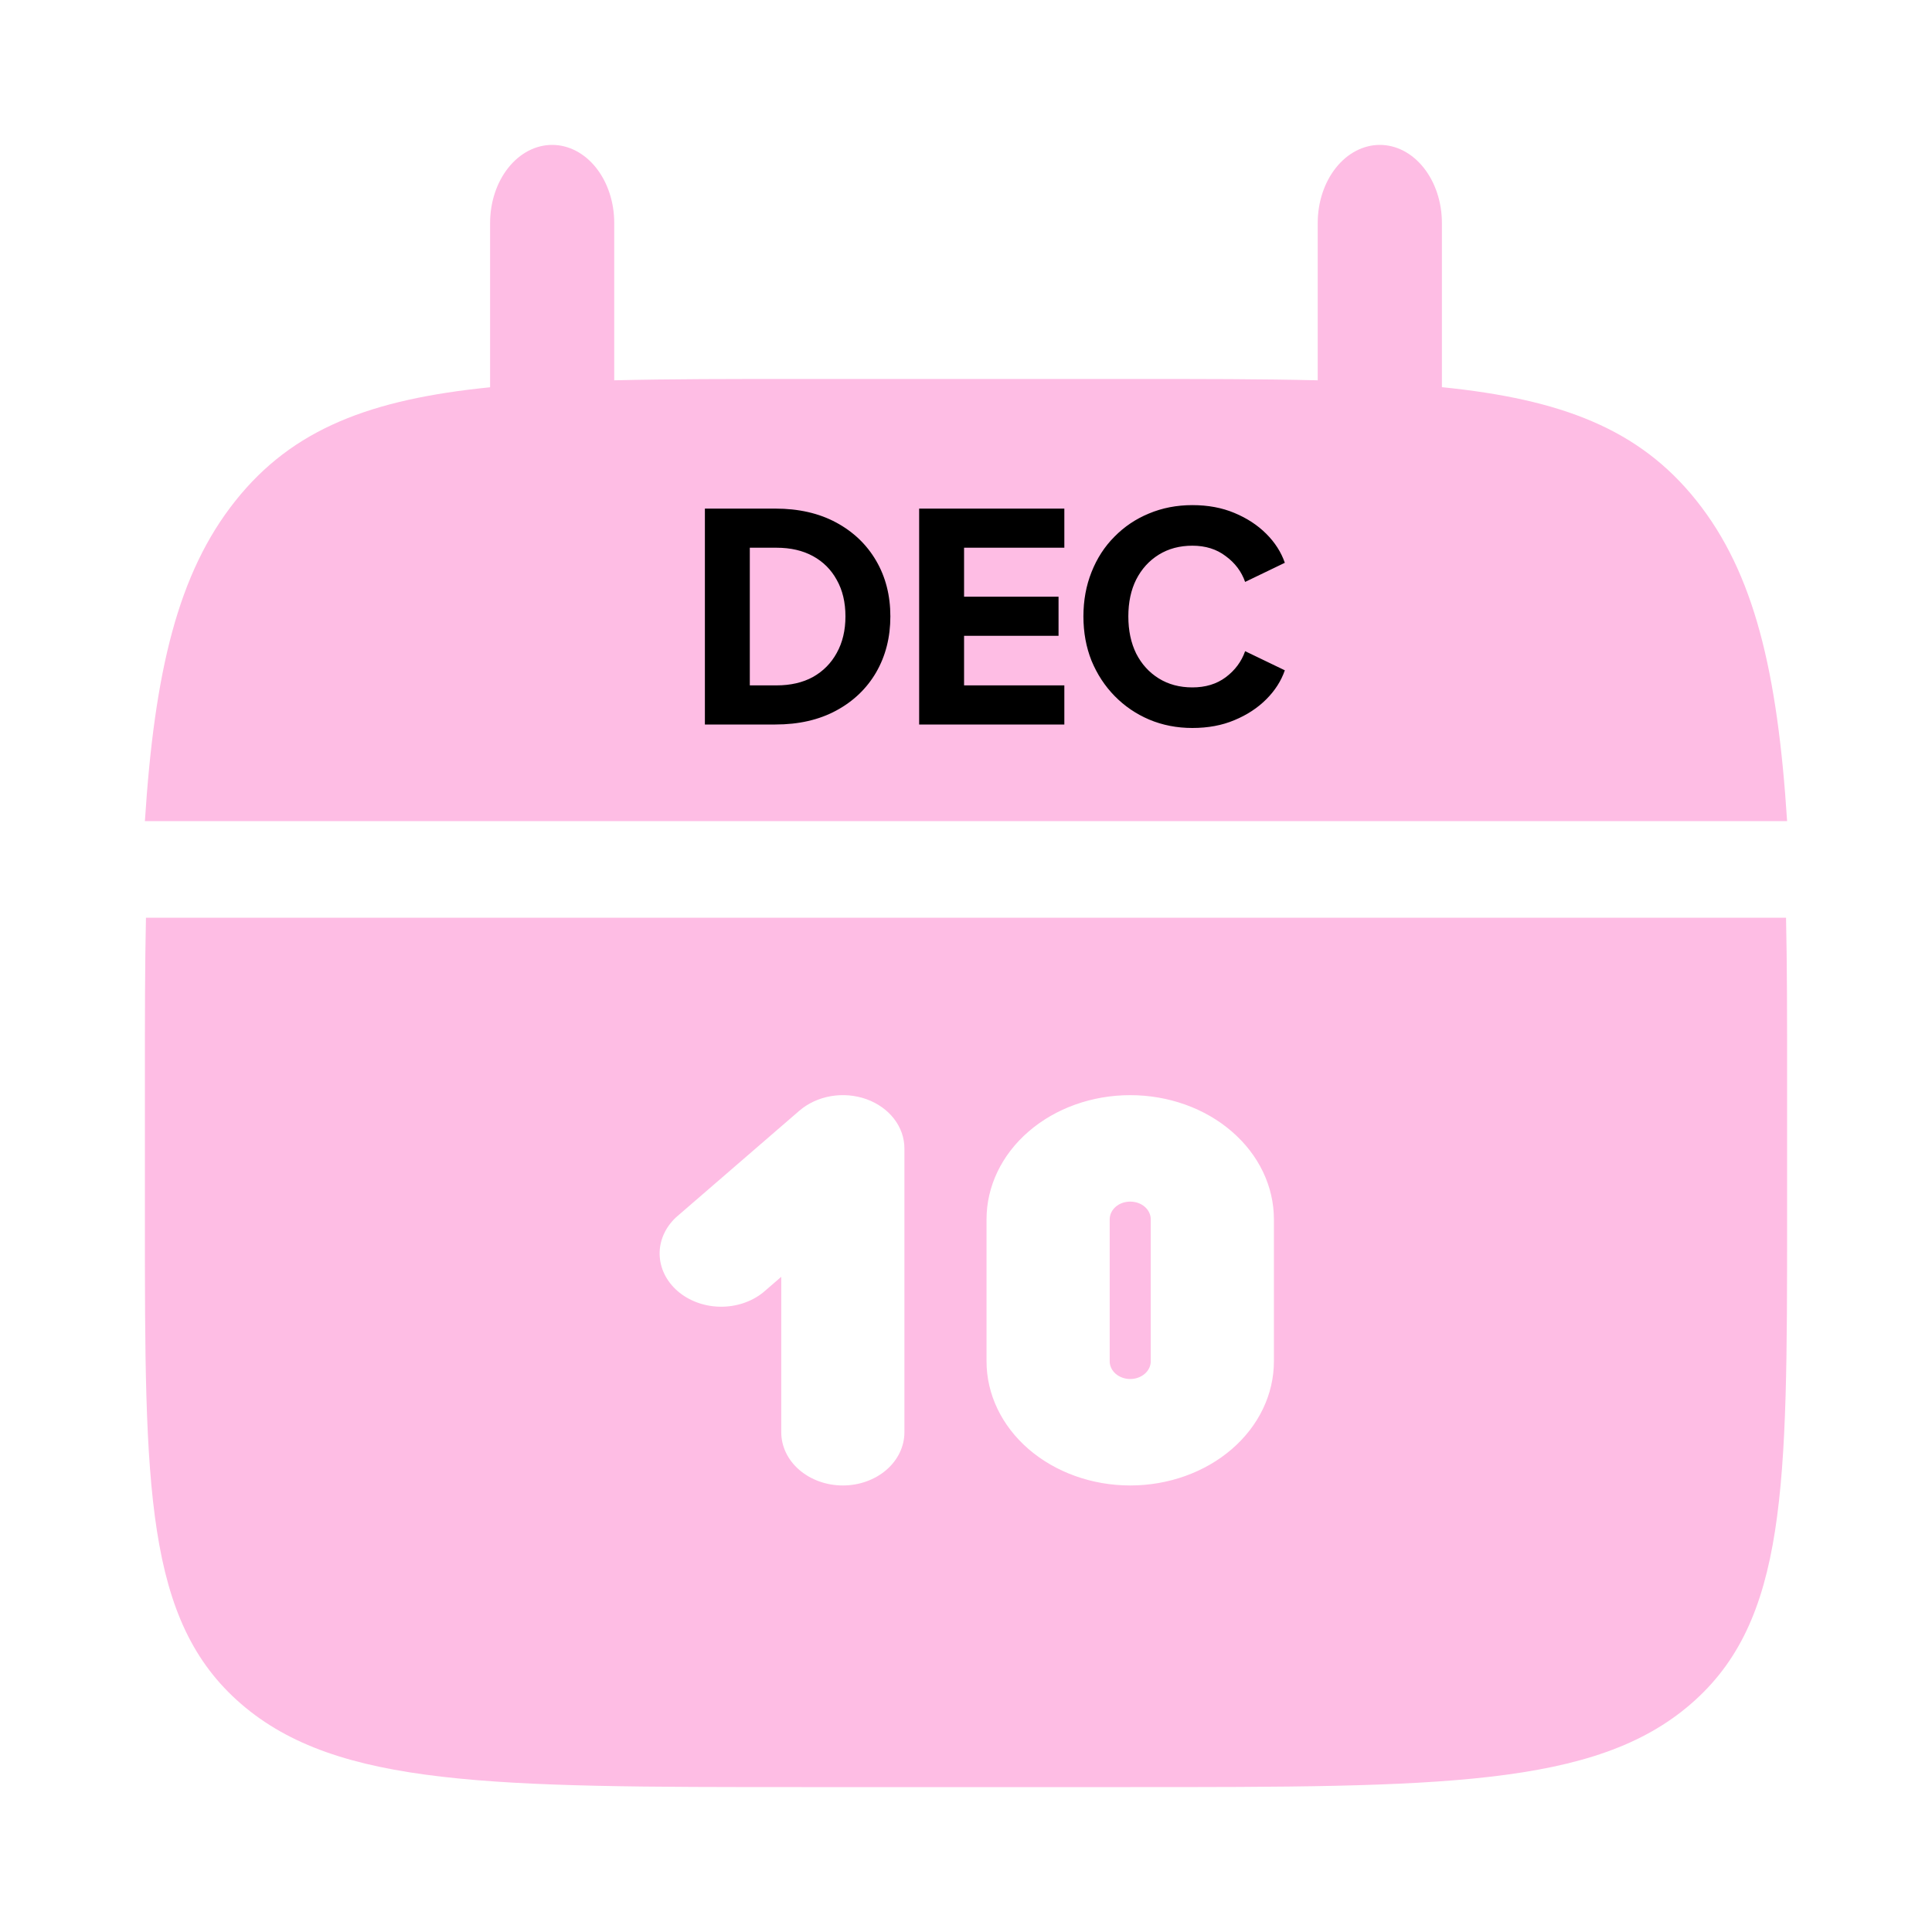 <svg width="40" height="40" viewBox="0 0 40 40" fill="none" xmlns="http://www.w3.org/2000/svg">
<path d="M12.717 4.615C12.717 4.187 12.582 3.776 12.341 3.473C12.1 3.17 11.773 3 11.432 3C11.091 3 10.765 3.17 10.524 3.473C10.283 3.776 10.147 4.187 10.147 4.615V8.018C7.68 8.266 6.062 8.874 4.873 10.37C3.682 11.865 3.199 13.901 3 17H37C36.801 13.899 36.318 11.865 35.127 10.37C33.938 8.874 32.319 8.266 29.853 8.016V4.615C29.853 4.187 29.717 3.776 29.476 3.473C29.235 3.17 28.909 3 28.568 3C28.227 3 27.9 3.17 27.659 3.473C27.418 3.776 27.282 4.187 27.282 4.615V7.874C26.143 7.846 24.865 7.846 23.427 7.846H16.573C15.135 7.846 13.857 7.846 12.717 7.874V4.615Z" fill="#FEBDE4"/>
<path fill-rule="evenodd" clip-rule="evenodd" d="M37 22.306C37 21.073 37 19.977 36.978 19H3.022C3 19.977 3 21.073 3 22.306V25.245C3 30.786 3 33.557 4.992 35.278C6.985 36.998 10.189 37 16.6 37H23.4C29.811 37 33.017 37 35.008 35.278C36.998 33.556 37 30.786 37 25.245V22.306ZM23.4 22.674C22.611 22.674 21.854 22.944 21.296 23.427C20.738 23.909 20.425 24.563 20.425 25.245V28.184C20.425 28.866 20.738 29.52 21.296 30.002C21.854 30.484 22.611 30.755 23.4 30.755C24.189 30.755 24.946 30.484 25.504 30.002C26.062 29.52 26.375 28.866 26.375 28.184V25.245C26.375 24.563 26.062 23.909 25.504 23.427C24.946 22.944 24.189 22.674 23.4 22.674ZM23.4 24.878C23.287 24.878 23.179 24.916 23.099 24.985C23.02 25.054 22.975 25.148 22.975 25.245V28.184C22.975 28.281 23.02 28.375 23.099 28.443C23.179 28.512 23.287 28.551 23.4 28.551C23.513 28.551 23.621 28.512 23.701 28.443C23.78 28.375 23.825 28.281 23.825 28.184V25.245C23.825 25.148 23.78 25.054 23.701 24.985C23.621 24.916 23.513 24.878 23.4 24.878ZM17.938 22.757C18.171 22.841 18.37 22.982 18.51 23.163C18.65 23.344 18.725 23.558 18.725 23.776V29.653C18.725 29.945 18.591 30.226 18.352 30.432C18.113 30.639 17.788 30.755 17.45 30.755C17.112 30.755 16.788 30.639 16.548 30.432C16.309 30.226 16.175 29.945 16.175 29.653V26.435L15.801 26.758C15.559 26.953 15.24 27.059 14.909 27.054C14.579 27.049 14.264 26.933 14.03 26.731C13.797 26.529 13.663 26.257 13.657 25.971C13.651 25.686 13.774 25.41 13.999 25.201L16.549 22.997C16.727 22.843 16.954 22.738 17.201 22.695C17.449 22.652 17.705 22.674 17.938 22.757Z" fill="#FEBDE4"/>
<path d="M14.594 15V10.53H16.052C16.536 10.53 16.956 10.626 17.312 10.818C17.668 11.01 17.944 11.274 18.14 11.61C18.336 11.946 18.434 12.33 18.434 12.762C18.434 13.194 18.336 13.58 18.14 13.92C17.944 14.256 17.668 14.52 17.312 14.712C16.956 14.904 16.536 15 16.052 15H14.594ZM15.524 14.19H16.076C16.368 14.19 16.62 14.132 16.832 14.016C17.044 13.896 17.208 13.73 17.324 13.518C17.444 13.302 17.504 13.05 17.504 12.762C17.504 12.47 17.444 12.218 17.324 12.006C17.208 11.794 17.044 11.63 16.832 11.514C16.62 11.398 16.368 11.34 16.076 11.34H15.524V14.19ZM19.03 15V10.53H22.036V11.34H19.96V12.354H21.916V13.164H19.96V14.19H22.036V15H19.03ZM24.687 15.072C24.367 15.072 24.069 15.014 23.793 14.898C23.521 14.782 23.283 14.62 23.079 14.412C22.875 14.204 22.715 13.96 22.599 13.68C22.487 13.4 22.431 13.094 22.431 12.762C22.431 12.43 22.487 12.124 22.599 11.844C22.711 11.56 22.869 11.316 23.073 11.112C23.277 10.904 23.515 10.744 23.787 10.632C24.063 10.516 24.363 10.458 24.687 10.458C25.011 10.458 25.301 10.512 25.557 10.62C25.817 10.728 26.037 10.872 26.217 11.052C26.397 11.232 26.525 11.432 26.601 11.652L25.779 12.048C25.703 11.832 25.569 11.654 25.377 11.514C25.189 11.37 24.959 11.298 24.687 11.298C24.423 11.298 24.191 11.36 23.991 11.484C23.791 11.608 23.635 11.78 23.523 12C23.415 12.216 23.361 12.47 23.361 12.762C23.361 13.054 23.415 13.31 23.523 13.53C23.635 13.75 23.791 13.922 23.991 14.046C24.191 14.17 24.423 14.232 24.687 14.232C24.959 14.232 25.189 14.162 25.377 14.022C25.569 13.878 25.703 13.698 25.779 13.482L26.601 13.878C26.525 14.098 26.397 14.298 26.217 14.478C26.037 14.658 25.817 14.802 25.557 14.91C25.301 15.018 25.011 15.072 24.687 15.072Z" fill="black"/>
</svg>
